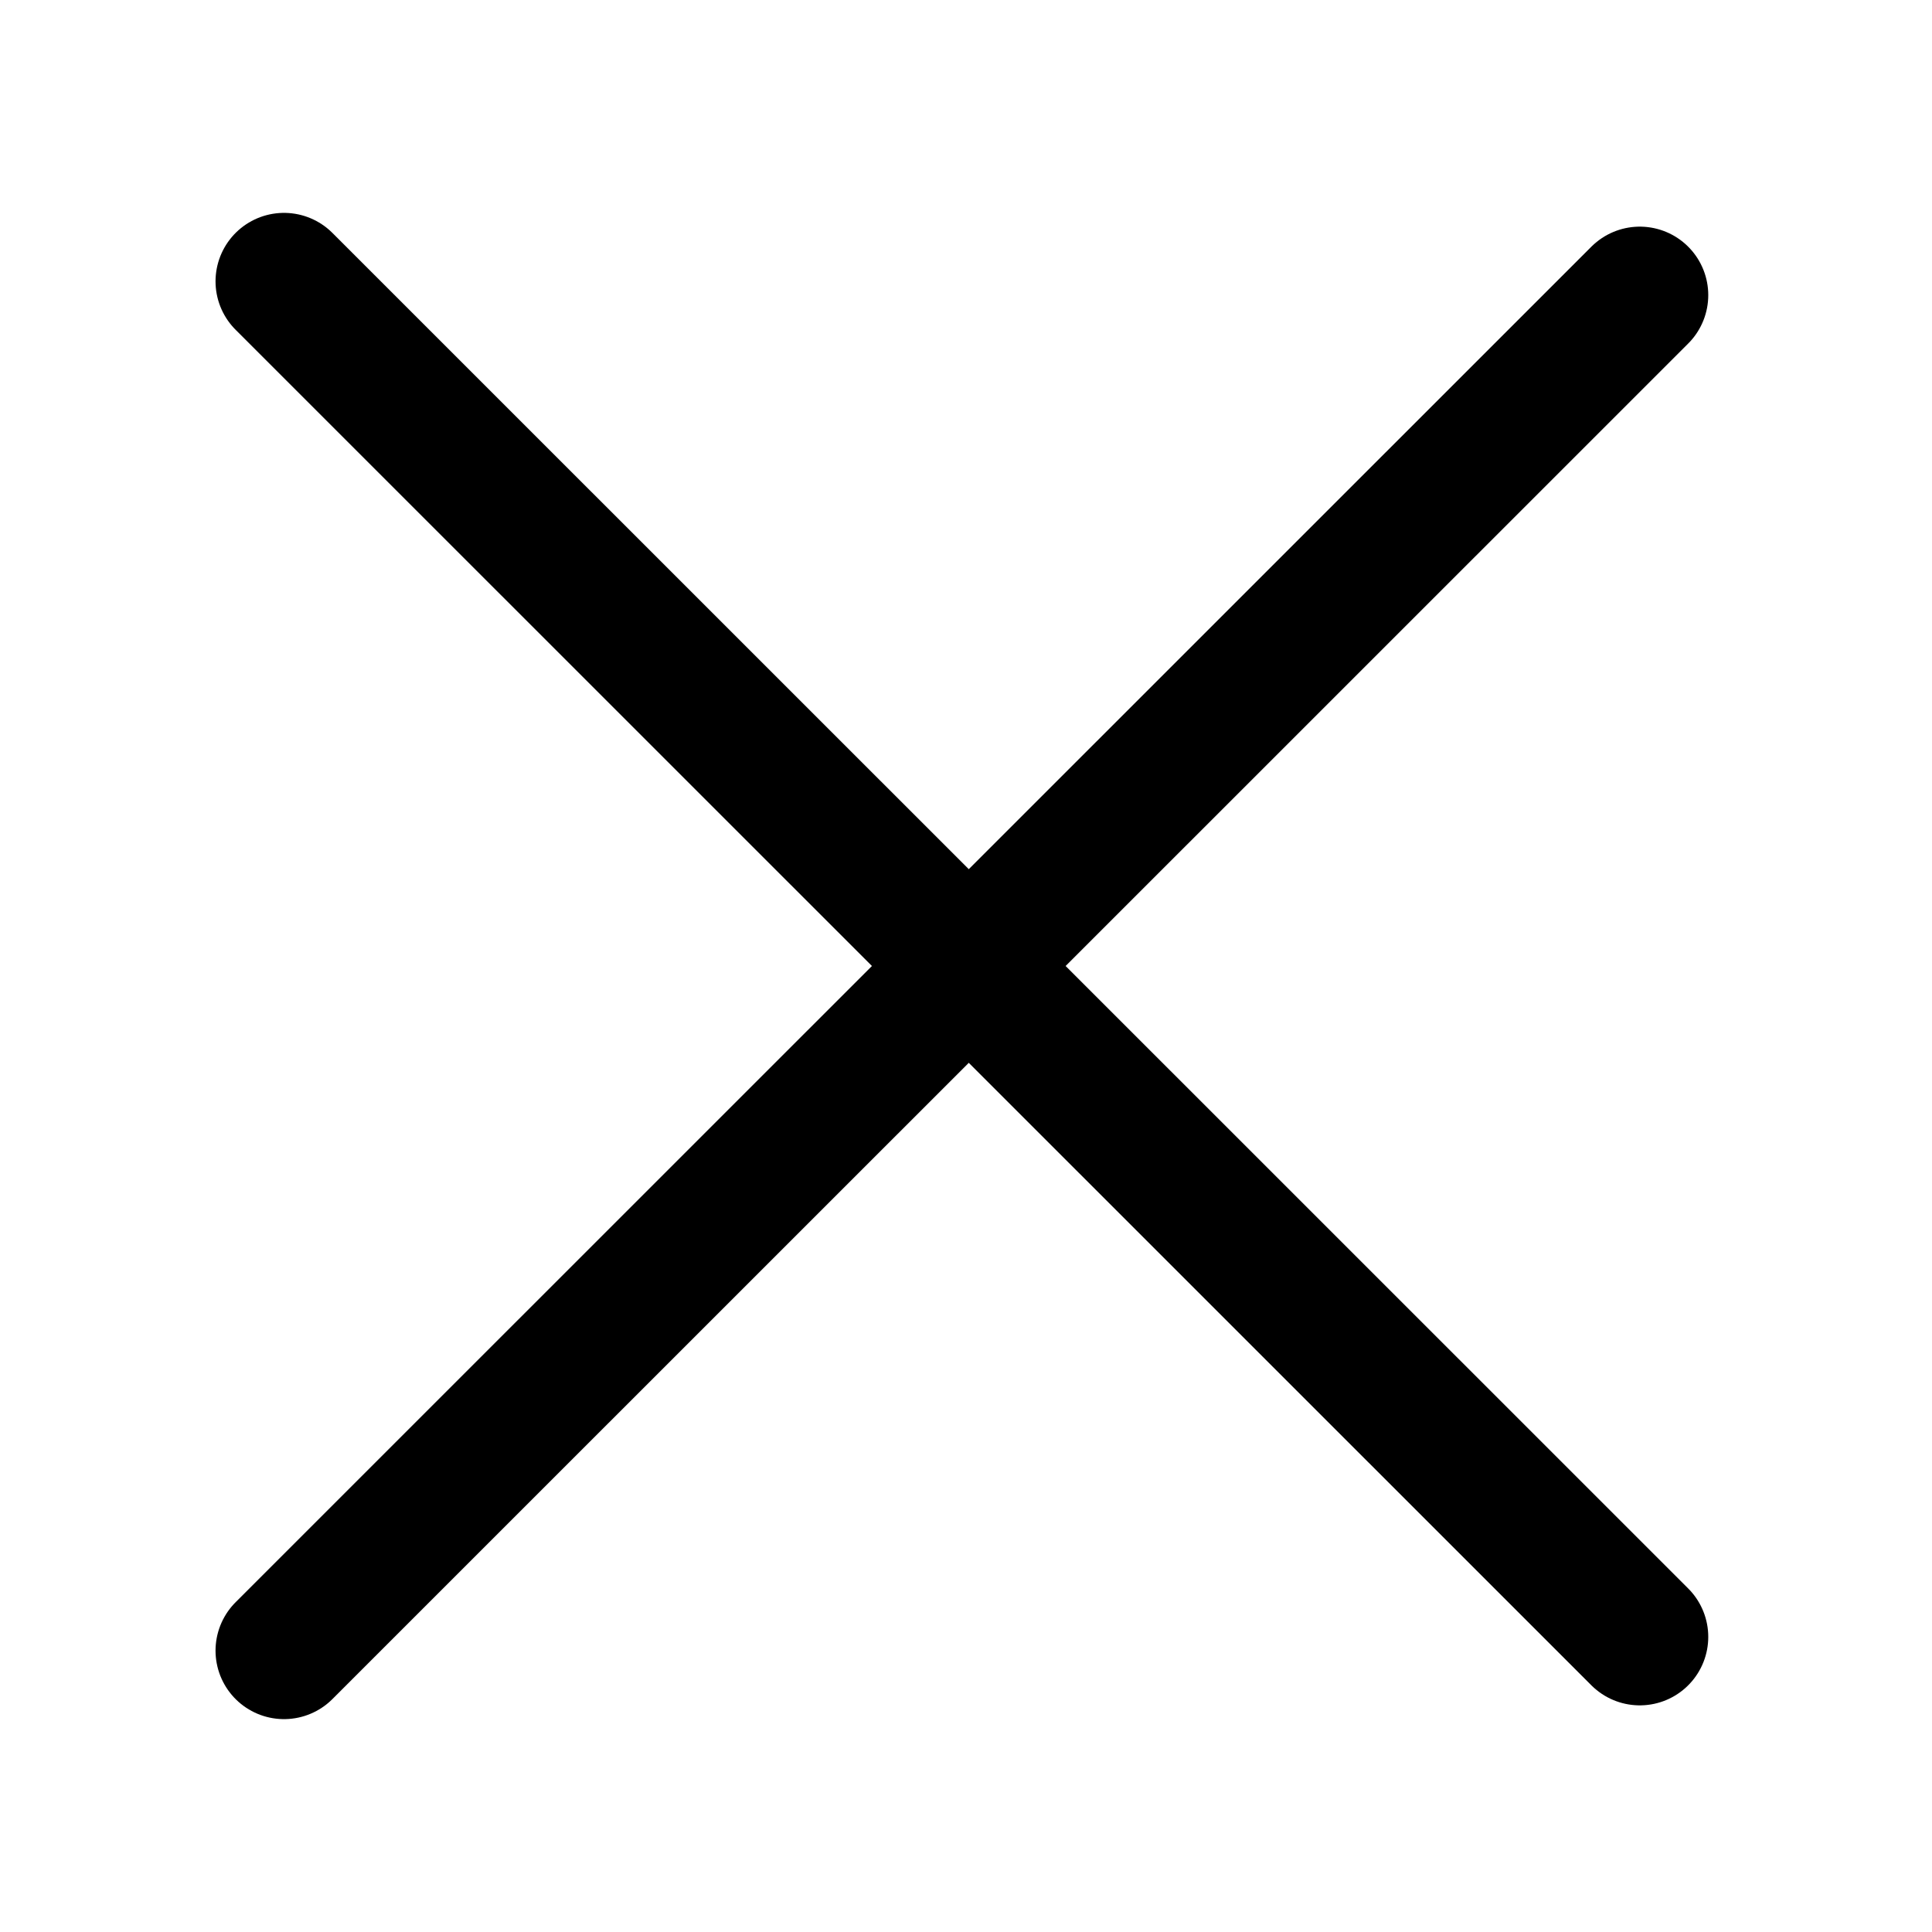 <?xml version="1.0" encoding="utf-8"?>
<!-- Generator: Adobe Illustrator 24.0.1, SVG Export Plug-In . SVG Version: 6.00 Build 0)  -->
<svg version="1.1" id="Layer_1" xmlns="http://www.w3.org/2000/svg" xmlns:xlink="http://www.w3.org/1999/xlink" x="0px" y="0px"
	 viewBox="0 0 800 800" style="enable-background:new 0 0 800 800;" xml:space="preserve">
<style type="text/css">
	.st0{fill:none;stroke:#000000;stroke-width:56.705;stroke-linecap:round;stroke-linejoin:round;stroke-miterlimit:133.333;}
</style>
<g>
	<path class="st0" d="M117.6,683.5L679,122.2"/>
	<path class="st0" d="M117.6,116.5L679,677.8"/>
</g>
</svg>
